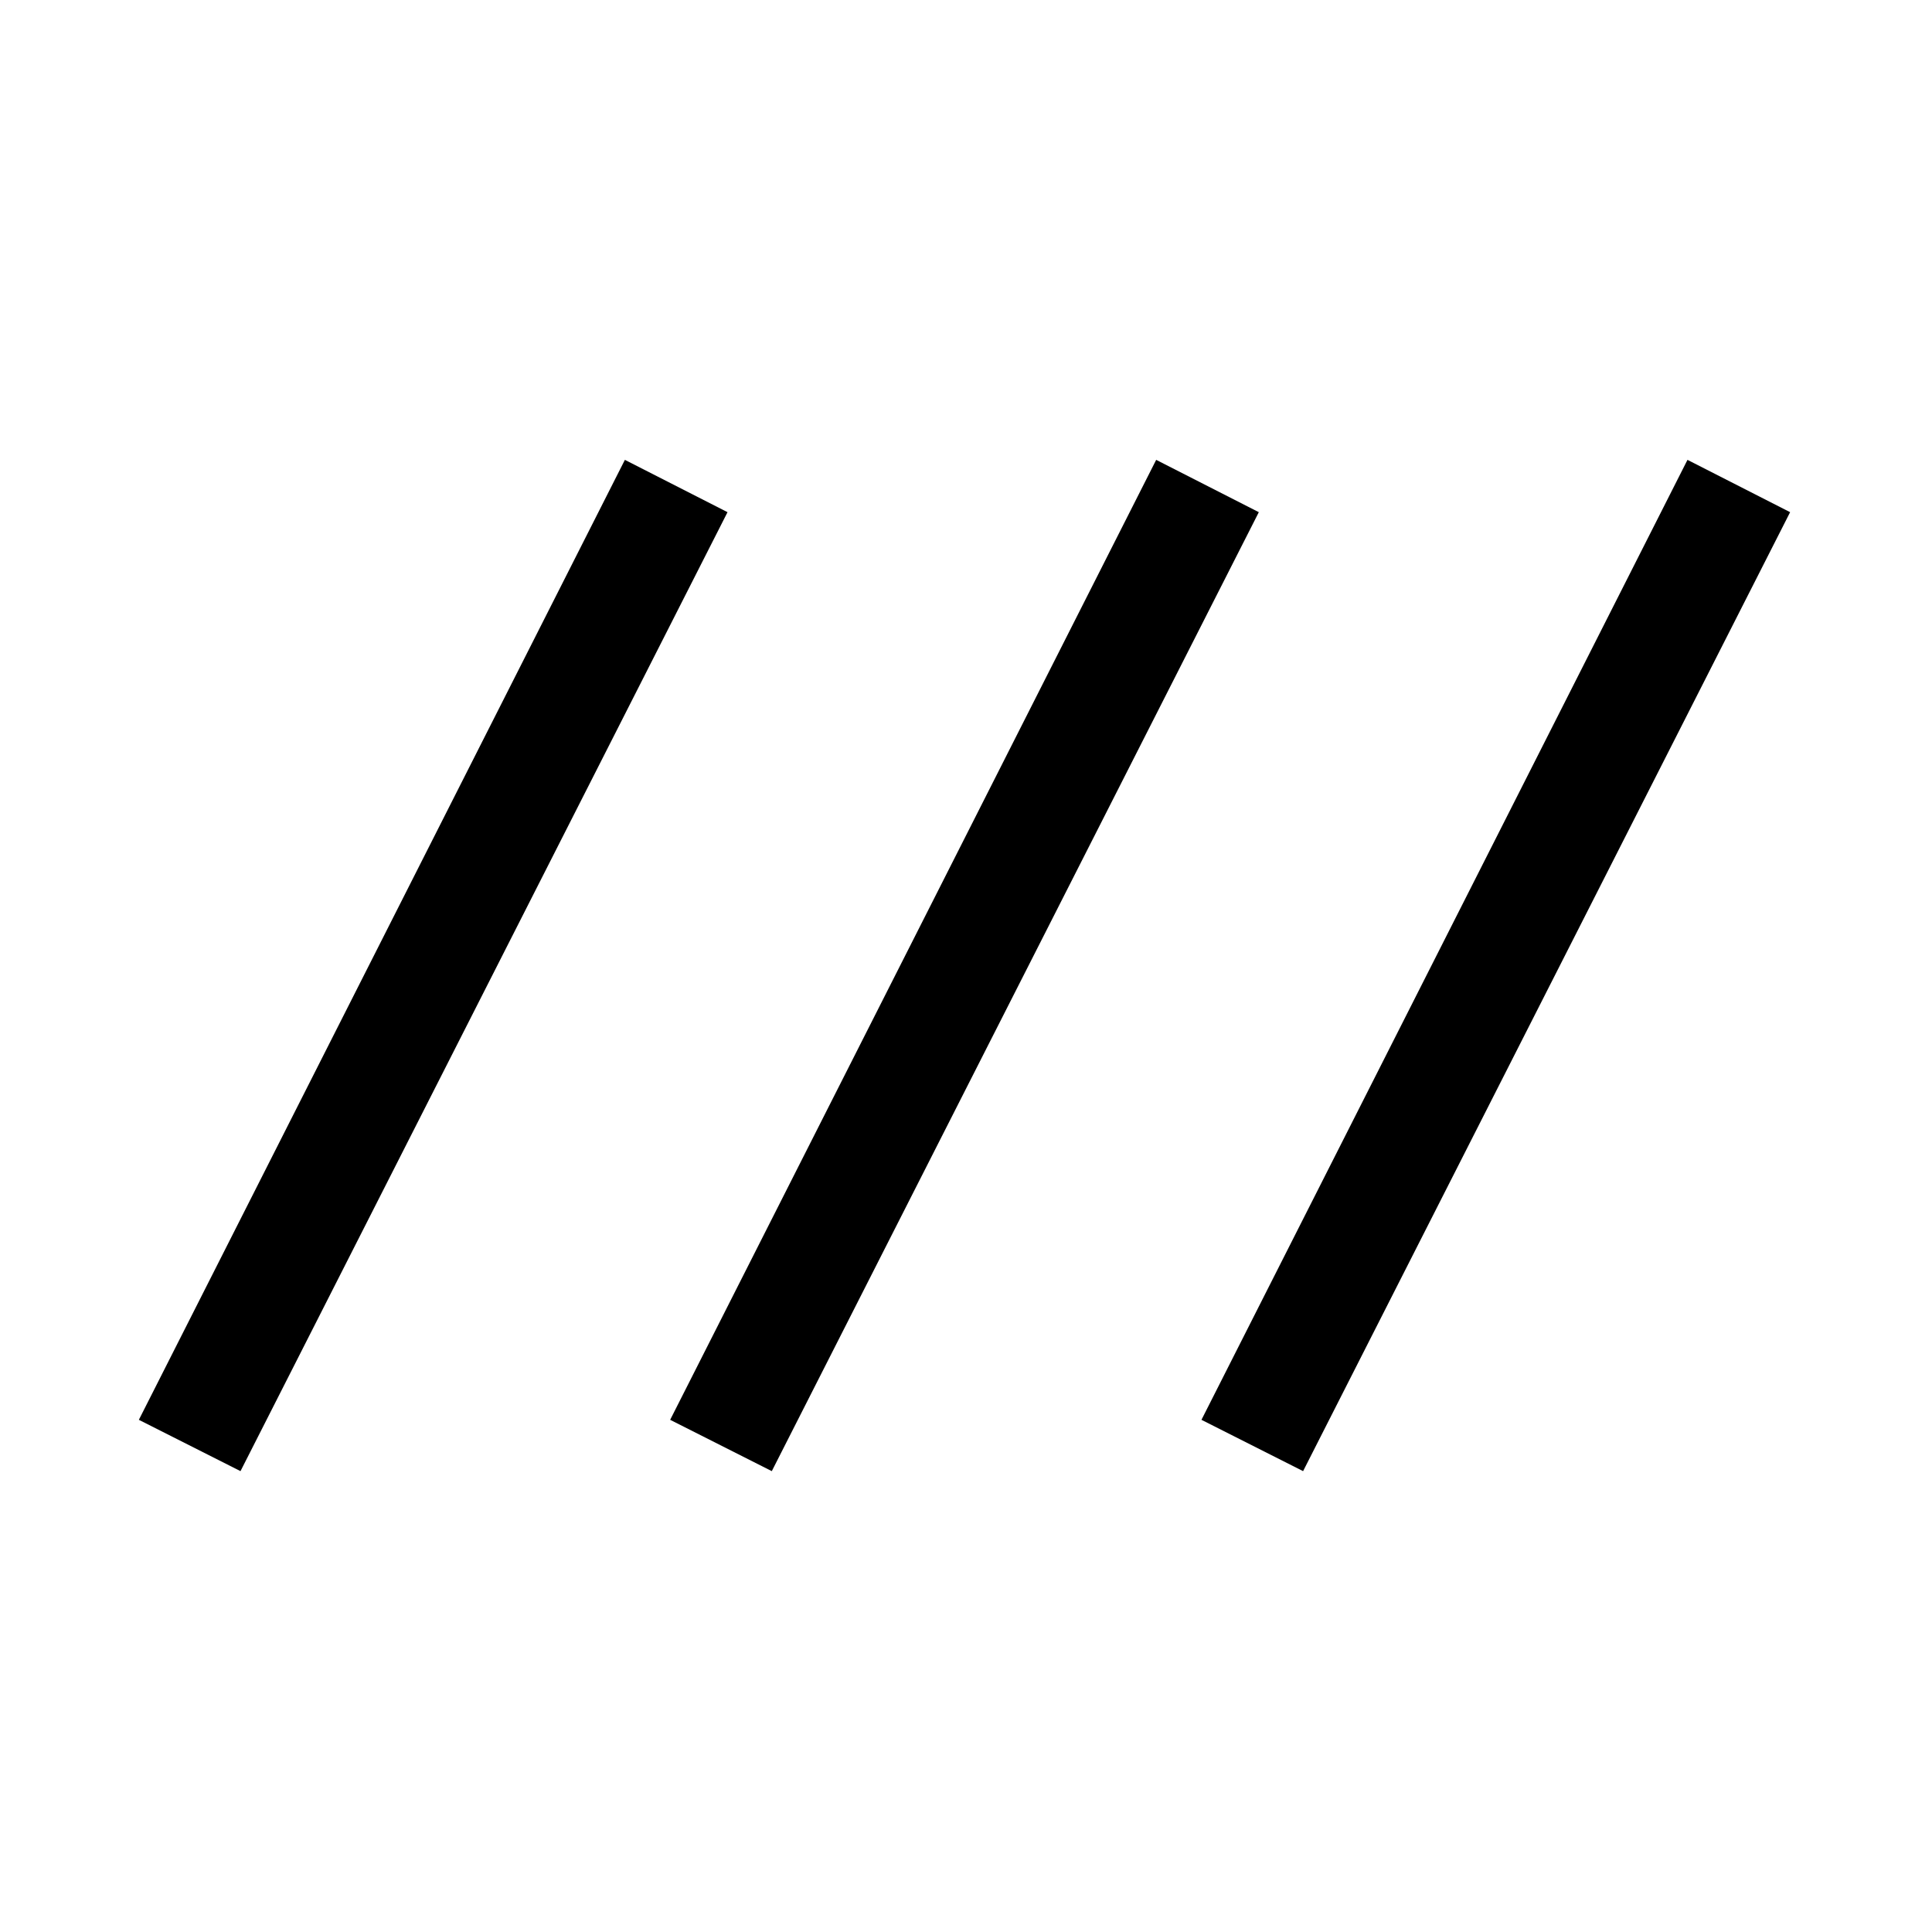 <svg xmlns="http://www.w3.org/2000/svg" height="48" viewBox="0 -960 960 960" width="48"><path d="M119.5-229 69-254.5l241.5-477 51 26-242 476.5Zm264 0L333-254.5l241.5-477 51 26-242 476.5Zm264 0L597-254.5l241.5-477 51 26-242 476.5Z"/></svg>